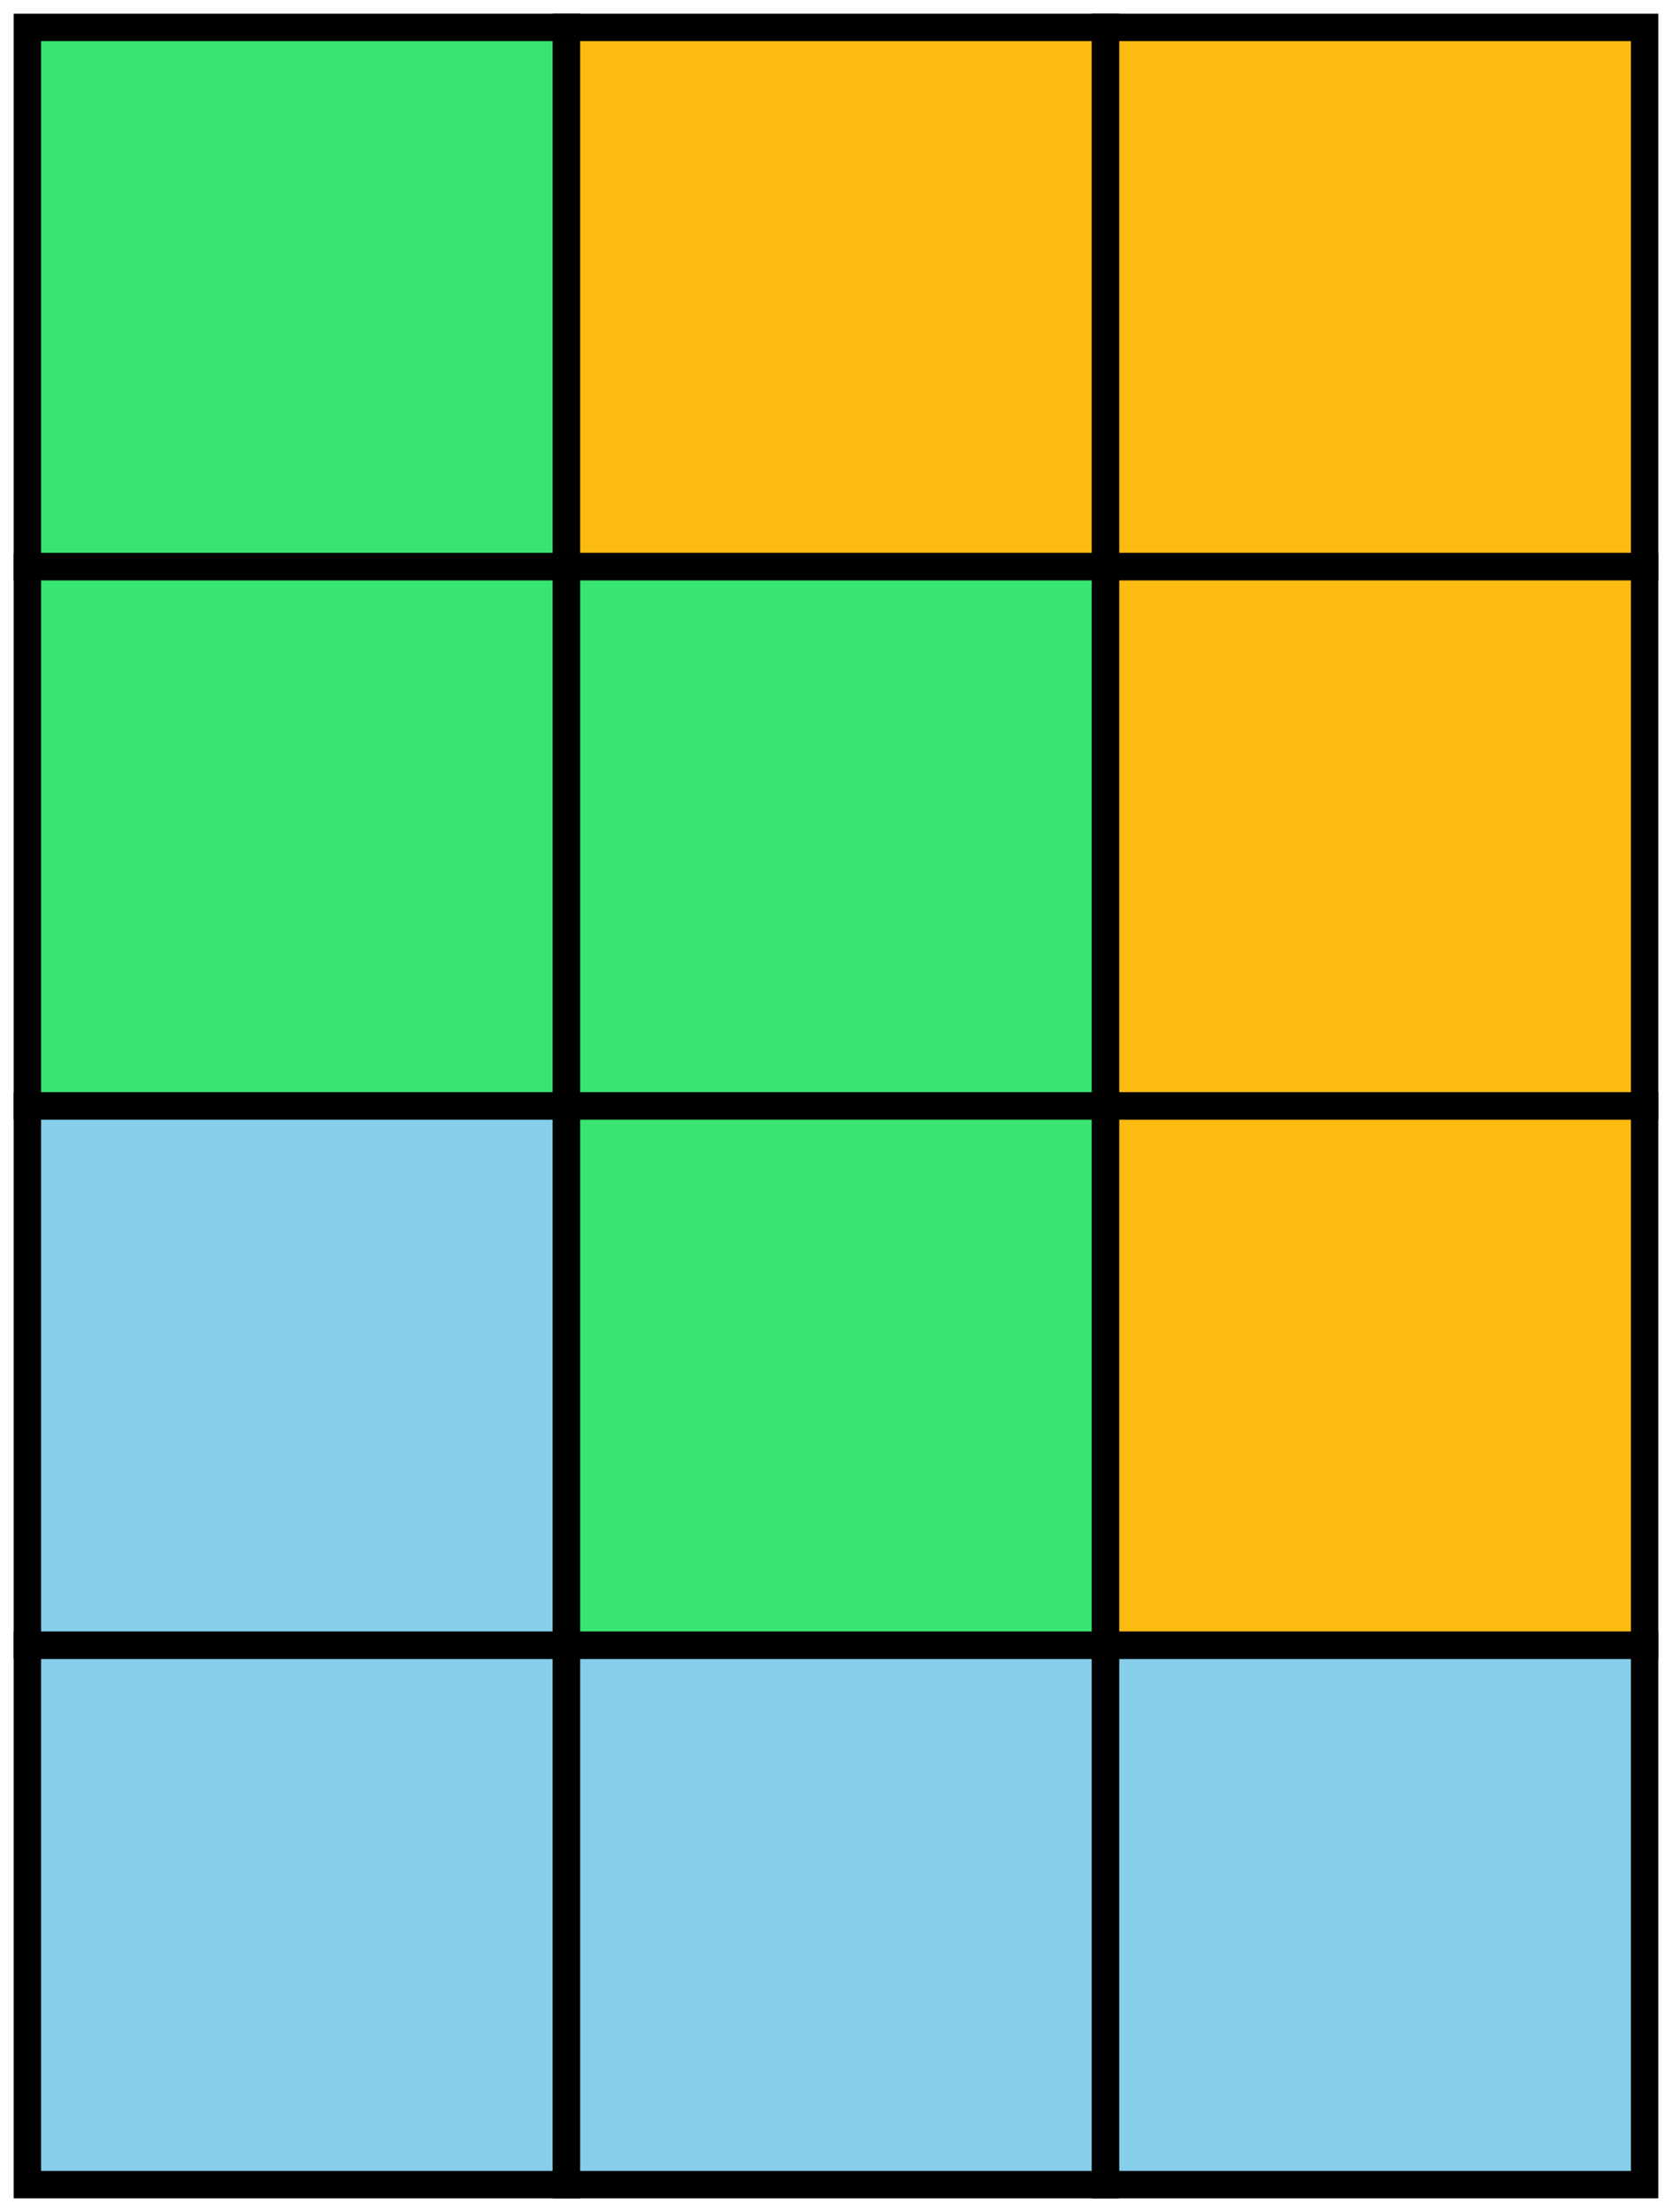 <svg xmlns='http://www.w3.org/2000/svg' viewBox="0 0 87.919 116.266">
<path d="M1.44,29.787L29.787,29.787L29.787,1.44L1.44,1.44Z"  style="fill:rgb(57,229,114);stroke-width:1.44;stroke:rgb(0,0,0);" />
<path d="M29.787,29.787L58.133,29.787L58.133,1.44L29.787,1.44Z"  style="fill:rgb(251,187,17);stroke-width:1.44;stroke:rgb(0,0,0);" />
<path d="M58.133,29.787L86.479,29.787L86.479,1.44L58.133,1.44Z"  style="fill:rgb(251,187,17);stroke-width:1.44;stroke:rgb(0,0,0);" />
<path d="M1.44,58.133L29.787,58.133L29.787,29.787L1.44,29.787Z"  style="fill:rgb(57,229,114);stroke-width:1.44;stroke:rgb(0,0,0);" />
<path d="M29.787,58.133L58.133,58.133L58.133,29.787L29.787,29.787Z"  style="fill:rgb(57,229,114);stroke-width:1.44;stroke:rgb(0,0,0);" />
<path d="M58.133,58.133L86.479,58.133L86.479,29.787L58.133,29.787Z"  style="fill:rgb(251,187,17);stroke-width:1.44;stroke:rgb(0,0,0);" />
<path d="M1.44,86.479L29.787,86.479L29.787,58.133L1.44,58.133Z"  style="fill:rgb(135,206,235);stroke-width:1.44;stroke:rgb(0,0,0);" />
<path d="M29.787,86.479L58.133,86.479L58.133,58.133L29.787,58.133Z"  style="fill:rgb(57,229,114);stroke-width:1.44;stroke:rgb(0,0,0);" />
<path d="M58.133,86.479L86.479,86.479L86.479,58.133L58.133,58.133Z"  style="fill:rgb(251,187,17);stroke-width:1.44;stroke:rgb(0,0,0);" />
<path d="M1.44,114.826L29.787,114.826L29.787,86.479L1.44,86.479Z"  style="fill:rgb(135,206,235);stroke-width:1.44;stroke:rgb(0,0,0);" />
<path d="M29.787,114.826L58.133,114.826L58.133,86.479L29.787,86.479Z"  style="fill:rgb(135,206,235);stroke-width:1.44;stroke:rgb(0,0,0);" />
<path d="M58.133,114.826L86.479,114.826L86.479,86.479L58.133,86.479Z"  style="fill:rgb(135,206,235);stroke-width:1.44;stroke:rgb(0,0,0);" />
</svg>

